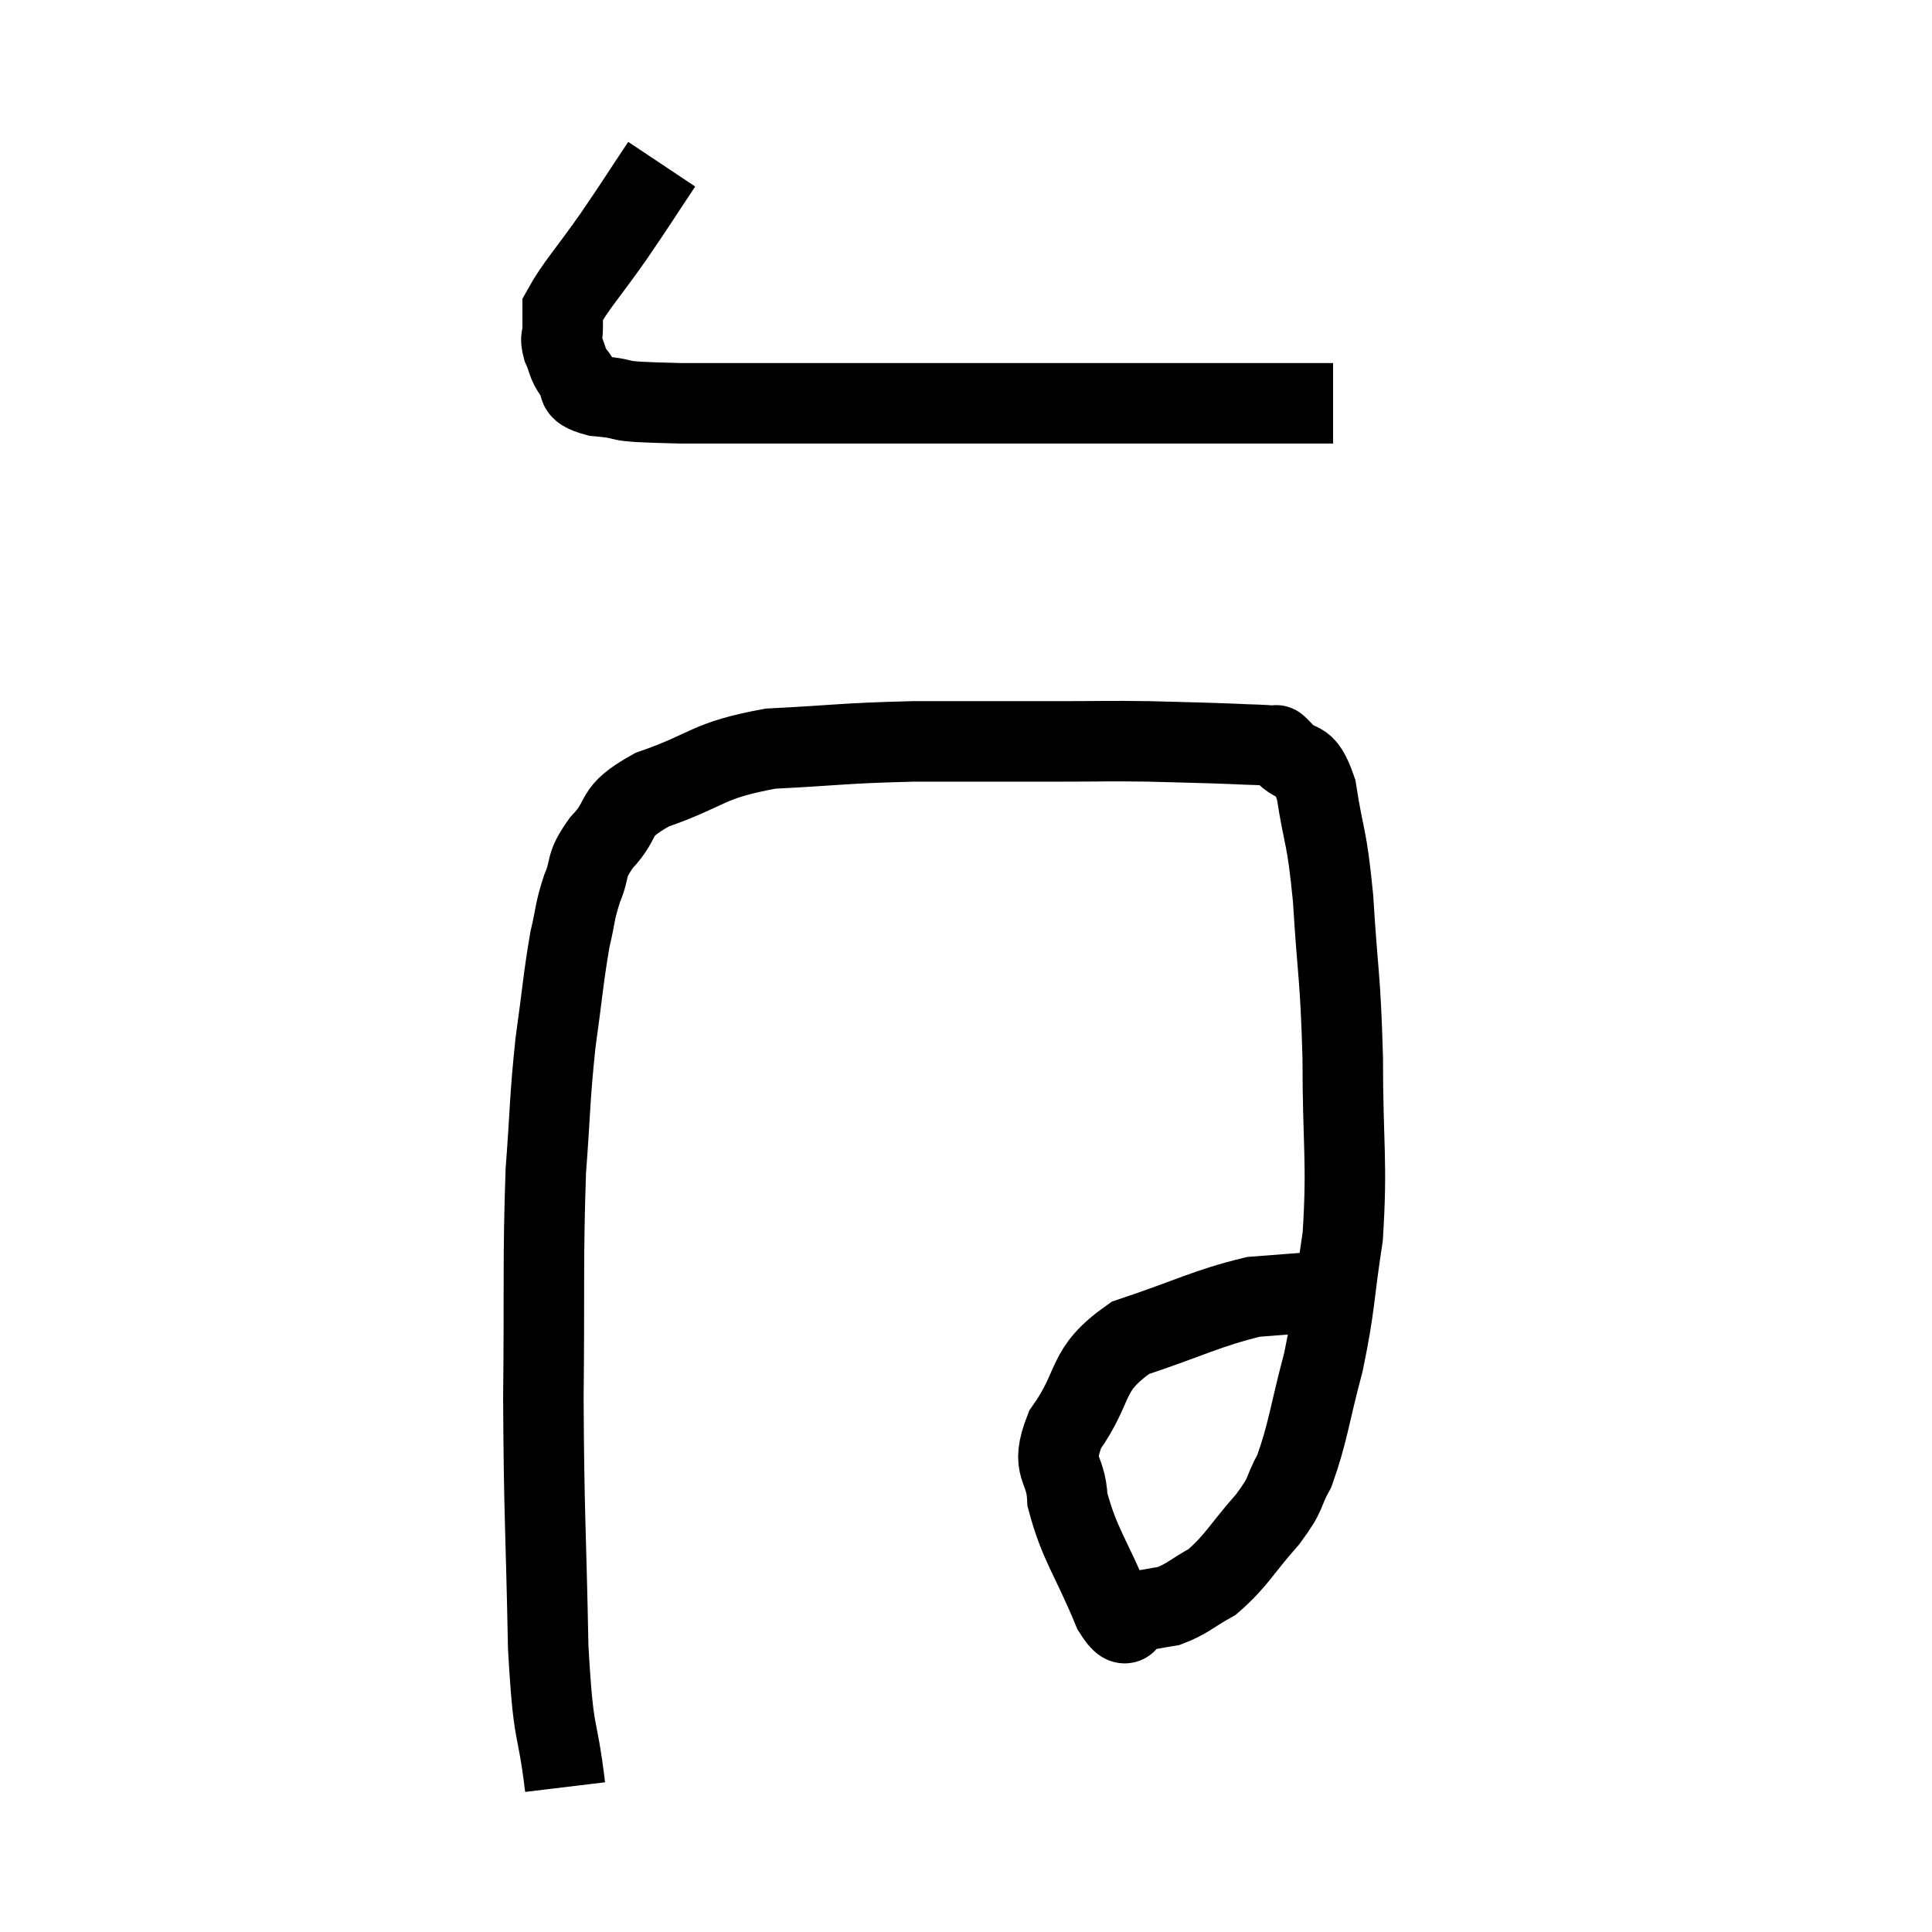 <svg width="48" height="48" viewBox="0 0 48 48" xmlns="http://www.w3.org/2000/svg"><path d="M 16.44 4.08 C 15.84 4.98, 15.855 4.98, 15.24 5.88 C 14.61 6.78, 14.295 7.11, 13.98 7.68 C 13.98 7.92, 13.98 7.92, 13.98 8.16 C 13.98 8.4, 13.905 8.355, 13.98 8.64 C 14.13 8.97, 14.07 9, 14.28 9.3 C 14.55 9.57, 14.16 9.66, 14.82 9.84 C 15.87 9.93, 14.91 9.975, 16.92 10.02 C 19.89 10.02, 19.215 10.02, 22.86 10.02 C 27.18 10.02, 28.935 10.02, 31.5 10.02 C 32.31 10.02, 32.715 10.02, 33.12 10.02 L 33.12 10.02" fill="none" stroke="black" stroke-width="2"></path><path d="M 14.04 44.4 C 13.83 42.66, 13.755 43.335, 13.62 40.92 C 13.56 37.83, 13.515 37.695, 13.5 34.74 C 13.53 31.92, 13.485 31.305, 13.56 29.1 C 13.68 27.51, 13.65 27.36, 13.8 25.92 C 13.98 24.63, 13.995 24.3, 14.16 23.34 C 14.31 22.71, 14.265 22.68, 14.46 22.08 C 14.7 21.51, 14.505 21.555, 14.94 20.94 C 15.57 20.28, 15.15 20.205, 16.2 19.62 C 17.67 19.11, 17.52 18.9, 19.14 18.6 C 20.91 18.51, 20.895 18.465, 22.68 18.42 C 24.48 18.42, 24.81 18.42, 26.28 18.42 C 27.42 18.42, 27.48 18.405, 28.56 18.42 C 29.58 18.45, 29.82 18.45, 30.6 18.48 C 31.14 18.51, 31.365 18.495, 31.68 18.54 C 31.77 18.6, 31.605 18.39, 31.86 18.66 C 32.28 19.14, 32.385 18.705, 32.7 19.62 C 32.91 20.97, 32.955 20.655, 33.12 22.32 C 33.24 24.3, 33.3 24.18, 33.36 26.28 C 33.36 28.5, 33.48 28.83, 33.36 30.72 C 33.12 32.28, 33.18 32.385, 32.88 33.84 C 32.52 35.19, 32.505 35.565, 32.16 36.54 C 31.83 37.14, 32.01 37.05, 31.5 37.74 C 30.81 38.52, 30.735 38.76, 30.12 39.3 C 29.58 39.6, 29.505 39.72, 29.04 39.9 C 28.65 39.96, 28.605 39.99, 28.26 40.02 C 27.96 40.02, 28.095 40.71, 27.66 40.02 C 27.09 38.64, 26.82 38.385, 26.52 37.26 C 26.49 36.39, 26.07 36.525, 26.46 35.52 C 27.27 34.38, 26.91 34.065, 28.08 33.24 C 29.61 32.73, 29.97 32.505, 31.14 32.22 C 31.95 32.16, 32.25 32.13, 32.76 32.1 L 33.18 32.1" fill="none" stroke="black" stroke-width="2"></path></svg>